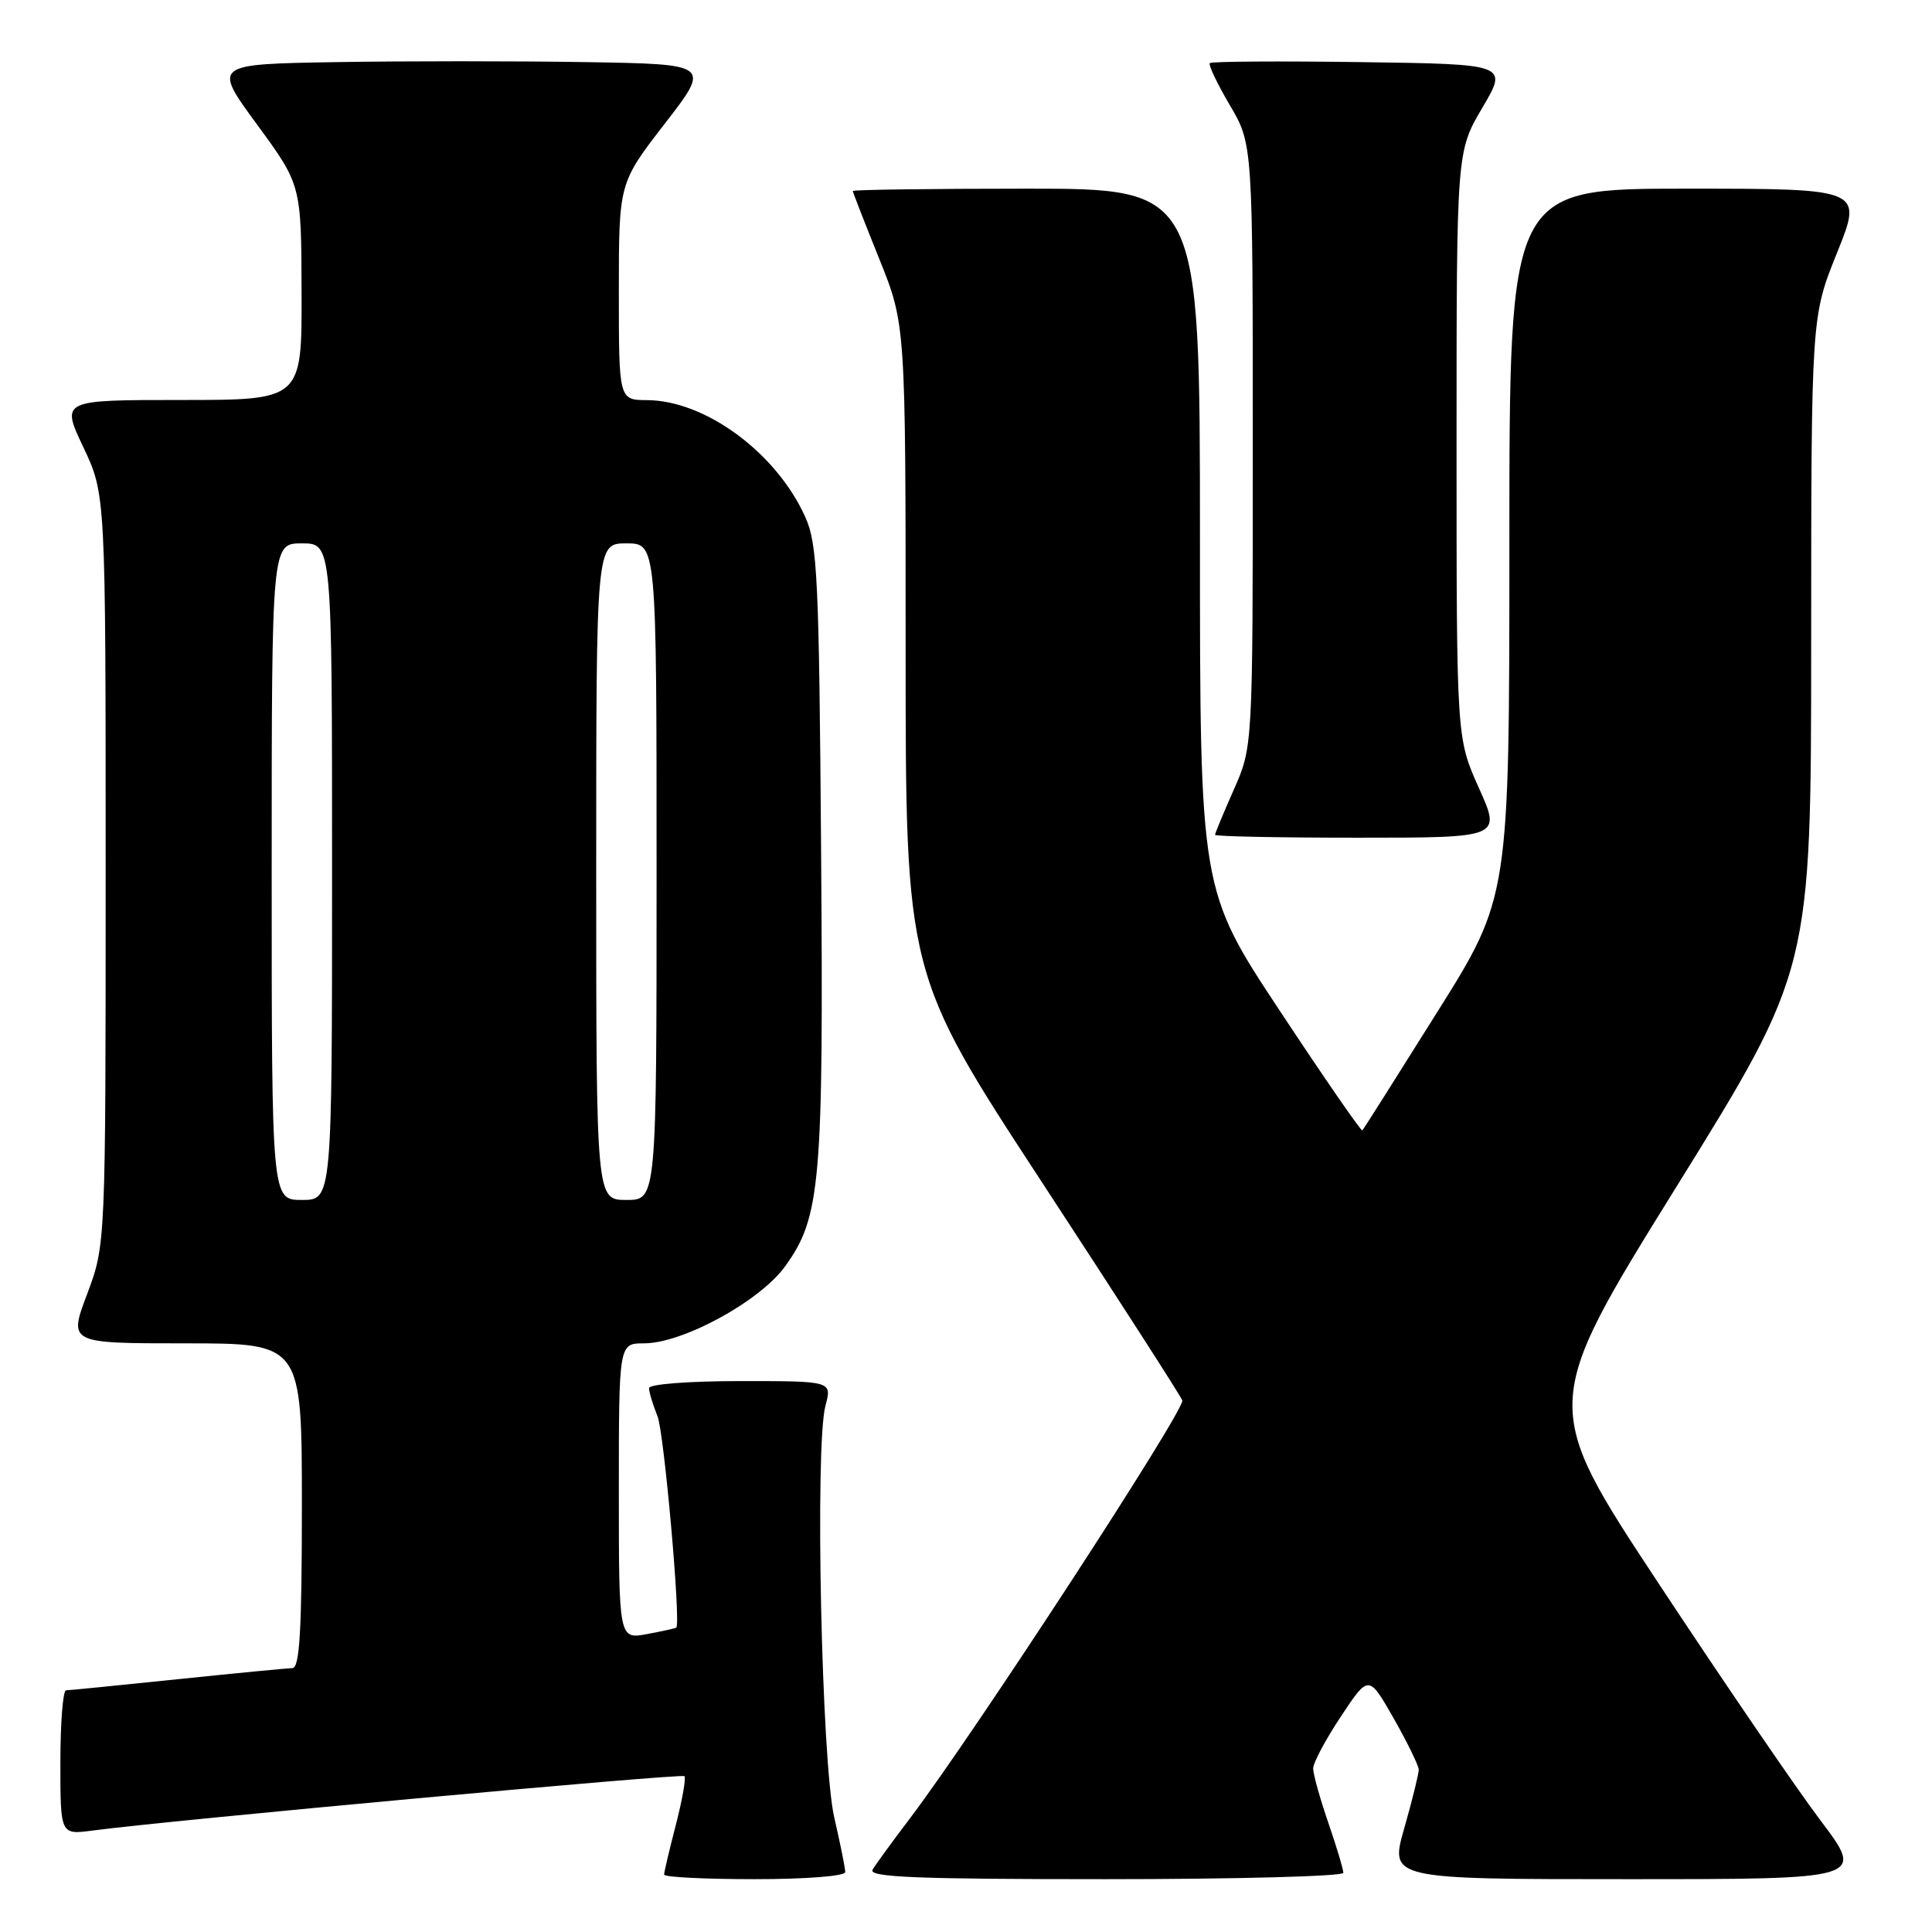 <?xml version="1.0" encoding="UTF-8" standalone="no"?>
<!DOCTYPE svg PUBLIC "-//W3C//DTD SVG 1.1//EN" "http://www.w3.org/Graphics/SVG/1.1/DTD/svg11.dtd" >
<svg xmlns="http://www.w3.org/2000/svg" xmlns:xlink="http://www.w3.org/1999/xlink" version="1.1" viewBox="0 0 256 256">
 <g >
 <path fill="currentColor"
d=" M 112.00 248.06 C 112.00 247.55 111.34 244.28 110.54 240.81 C 108.86 233.51 107.96 191.51 109.38 186.25 C 110.25 183.00 110.25 183.00 98.12 183.00 C 91.27 183.00 86.00 183.41 86.00 183.93 C 86.00 184.45 86.51 186.14 87.13 187.68 C 87.99 189.84 90.22 214.87 89.62 215.66 C 89.55 215.75 87.81 216.14 85.75 216.52 C 82.00 217.22 82.00 217.22 82.00 197.61 C 82.00 178.00 82.00 178.00 85.34 178.00 C 90.46 178.00 100.68 172.43 104.02 167.81 C 108.74 161.30 109.13 156.80 108.80 112.84 C 108.53 76.56 108.32 72.10 106.70 68.50 C 102.88 60.01 93.49 53.07 85.75 53.02 C 82.00 53.00 82.00 53.00 82.00 38.63 C 82.00 24.26 82.00 24.26 88.09 16.38 C 94.19 8.50 94.19 8.50 77.59 8.23 C 68.47 8.08 53.62 8.08 44.60 8.23 C 28.19 8.50 28.19 8.50 34.06 16.50 C 39.92 24.50 39.92 24.50 39.96 38.75 C 40.00 53.00 40.00 53.00 24.04 53.00 C 8.08 53.00 8.08 53.00 11.04 59.25 C 14.00 65.50 14.00 65.50 14.00 115.23 C 14.00 164.95 14.00 164.95 11.54 171.48 C 9.09 178.00 9.09 178.00 24.54 178.00 C 40.00 178.00 40.00 178.00 40.00 199.50 C 40.00 216.02 39.71 221.01 38.75 221.03 C 38.06 221.05 31.20 221.71 23.50 222.51 C 15.80 223.31 9.16 223.97 8.75 223.98 C 8.34 223.99 8.00 228.30 8.00 233.56 C 8.00 243.12 8.00 243.12 12.25 242.56 C 22.42 241.20 90.30 234.97 90.69 235.35 C 90.92 235.59 90.41 238.48 89.56 241.78 C 88.70 245.09 88.00 248.06 88.00 248.39 C 88.00 248.73 93.40 249.00 100.00 249.00 C 106.80 249.00 112.00 248.59 112.00 248.06 Z  M 178.00 248.16 C 178.00 247.69 177.10 244.70 176.00 241.50 C 174.90 238.30 174.00 235.08 174.00 234.33 C 174.00 233.58 175.66 230.48 177.68 227.43 C 181.36 221.89 181.36 221.89 184.67 227.69 C 186.49 230.89 187.98 233.95 187.99 234.50 C 187.99 235.05 187.13 238.54 186.07 242.25 C 184.14 249.00 184.14 249.00 215.62 249.00 C 247.09 249.00 247.09 249.00 241.25 241.25 C 238.03 236.99 228.38 222.85 219.79 209.84 C 204.18 186.19 204.18 186.19 222.08 157.34 C 239.98 128.50 239.98 128.50 239.99 85.24 C 240.00 41.97 240.00 41.97 243.42 33.49 C 246.84 25.00 246.84 25.00 223.42 25.00 C 200.00 25.00 200.00 25.00 200.00 71.94 C 200.00 118.89 200.00 118.89 190.39 134.19 C 185.11 142.61 180.67 149.63 180.52 149.79 C 180.38 149.95 175.47 142.85 169.63 134.01 C 159.00 117.94 159.00 117.94 159.00 71.47 C 159.00 25.00 159.00 25.00 136.00 25.00 C 123.35 25.00 113.00 25.14 113.00 25.31 C 113.00 25.47 114.58 29.52 116.50 34.29 C 120.00 42.97 120.00 42.97 120.00 86.01 C 120.00 129.05 120.00 129.05 138.10 156.71 C 148.06 171.93 156.41 184.91 156.66 185.56 C 157.10 186.71 128.91 229.97 120.53 241.00 C 118.23 244.03 116.02 247.06 115.62 247.75 C 115.04 248.74 121.47 249.00 146.44 249.00 C 163.80 249.00 178.00 248.62 178.00 248.16 Z  M 195.96 104.41 C 193.00 97.81 193.00 97.81 193.00 58.95 C 193.00 20.09 193.00 20.09 196.41 14.29 C 199.83 8.50 199.83 8.50 180.27 8.23 C 169.51 8.08 160.53 8.14 160.31 8.36 C 160.09 8.58 161.28 11.08 162.95 13.92 C 166.00 19.09 166.00 19.09 166.00 59.02 C 166.00 98.94 166.00 98.94 163.50 104.60 C 162.12 107.71 161.00 110.42 161.00 110.62 C 161.00 110.83 169.53 111.00 179.96 111.00 C 198.92 111.00 198.92 111.00 195.96 104.41 Z  M 36.00 115.50 C 36.00 72.00 36.00 72.00 40.00 72.00 C 44.00 72.00 44.00 72.00 44.00 115.50 C 44.00 159.00 44.00 159.00 40.00 159.00 C 36.00 159.00 36.00 159.00 36.00 115.50 Z  M 79.00 115.50 C 79.00 72.00 79.00 72.00 83.00 72.00 C 87.00 72.00 87.00 72.00 87.00 115.50 C 87.00 159.00 87.00 159.00 83.00 159.00 C 79.00 159.00 79.00 159.00 79.00 115.50 Z "/>
</g>
</svg>